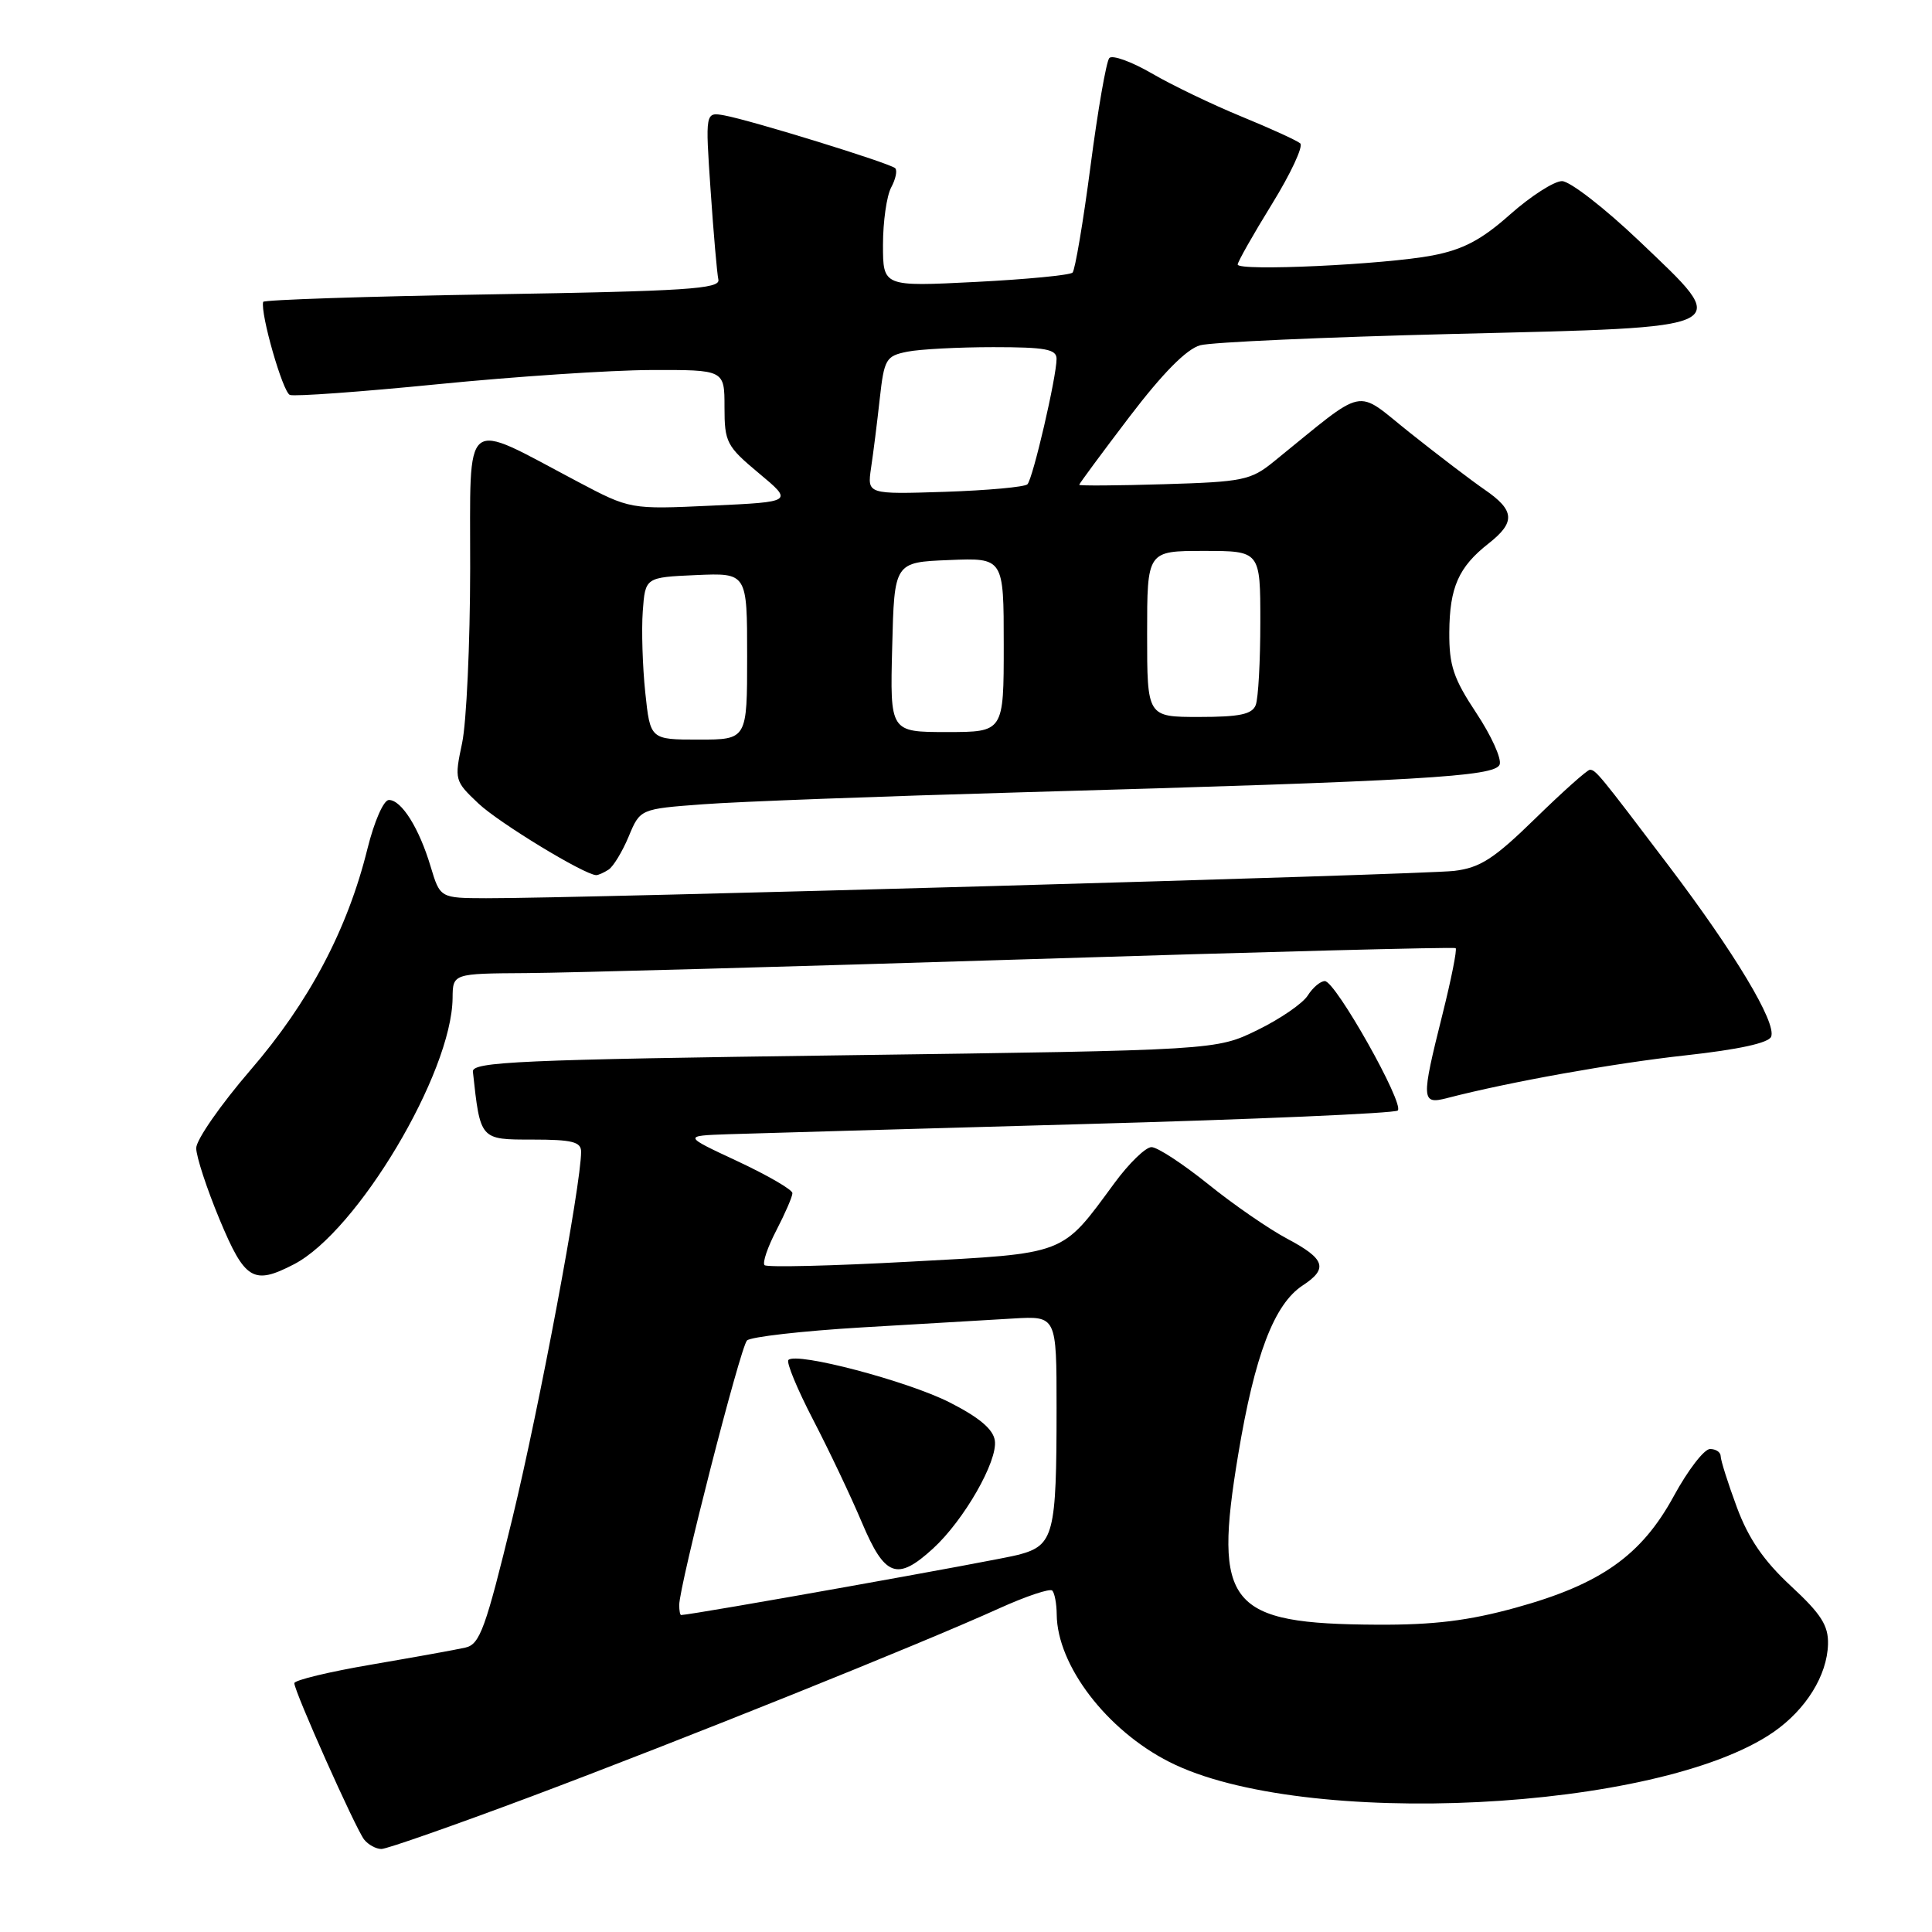 <?xml version="1.0" encoding="UTF-8" standalone="no"?>
<!DOCTYPE svg PUBLIC "-//W3C//DTD SVG 1.1//EN" "http://www.w3.org/Graphics/SVG/1.1/DTD/svg11.dtd" >
<svg xmlns="http://www.w3.org/2000/svg" xmlns:xlink="http://www.w3.org/1999/xlink" version="1.1" viewBox="0 0 256 256">
 <g >
 <path fill="currentColor"
d=" M 70.38 238.05 C 90.43 230.52 121.99 217.84 132.39 213.12 C 135.95 211.51 139.11 210.45 139.43 210.76 C 139.74 211.08 140.01 212.50 140.02 213.92 C 140.08 220.67 146.64 229.26 154.95 233.47 C 172.55 242.39 219.78 240.05 235.01 229.50 C 239.31 226.51 242.10 222.01 242.22 217.88 C 242.29 215.40 241.32 213.87 237.30 210.15 C 233.70 206.81 231.68 203.87 230.14 199.71 C 228.96 196.53 228.00 193.49 228.00 192.96 C 228.00 192.43 227.37 192.00 226.59 192.00 C 225.81 192.00 223.65 194.81 221.78 198.25 C 217.49 206.12 212.09 209.93 200.84 213.03 C 194.61 214.75 189.97 215.32 182.50 215.28 C 162.74 215.18 160.74 212.73 164.07 192.72 C 166.26 179.55 168.83 172.81 172.61 170.33 C 176.02 168.10 175.60 166.81 170.58 164.15 C 168.15 162.86 163.42 159.60 160.08 156.90 C 156.73 154.21 153.36 152.00 152.58 152.00 C 151.80 152.00 149.60 154.14 147.68 156.75 C 140.57 166.41 141.51 166.05 120.53 167.18 C 110.26 167.74 101.61 167.95 101.31 167.64 C 101.00 167.34 101.71 165.25 102.88 163.01 C 104.04 160.77 105.00 158.56 105.00 158.10 C 105.00 157.64 101.74 155.75 97.75 153.88 C 90.50 150.50 90.50 150.50 96.50 150.29 C 99.80 150.18 120.95 149.58 143.50 148.95 C 166.05 148.33 184.82 147.52 185.21 147.15 C 186.13 146.28 176.96 130.00 175.55 130.00 C 174.96 130.00 173.95 130.86 173.29 131.90 C 172.64 132.95 169.64 135.01 166.63 136.48 C 161.15 139.16 161.15 139.16 111.83 139.83 C 68.84 140.41 62.52 140.69 62.66 142.00 C 63.65 151.07 63.59 151.00 70.55 151.00 C 75.82 151.00 77.00 151.30 77.00 152.61 C 77.00 156.98 71.48 186.39 67.90 201.16 C 64.34 215.79 63.59 217.88 61.68 218.31 C 60.48 218.59 54.89 219.59 49.25 220.56 C 43.61 221.52 39.00 222.63 39.00 223.03 C 39.00 224.13 47.13 242.33 48.25 243.75 C 48.80 244.44 49.83 245.00 50.54 245.00 C 51.26 245.00 60.18 241.87 70.38 238.05 Z  M 38.94 167.53 C 47.34 163.19 59.87 142.17 59.97 132.25 C 60.00 129.00 60.00 129.00 69.75 128.94 C 75.11 128.91 104.92 128.08 136.00 127.11 C 167.07 126.13 192.67 125.47 192.88 125.63 C 193.09 125.80 192.30 129.75 191.13 134.43 C 188.29 145.77 188.32 146.39 191.75 145.50 C 200.01 143.36 213.79 140.89 223.35 139.84 C 230.36 139.07 234.37 138.20 234.69 137.36 C 235.40 135.50 229.89 126.31 221.11 114.72 C 211.89 102.55 211.44 102.00 210.66 102.00 C 210.33 102.00 207.07 104.90 203.44 108.45 C 197.94 113.82 196.12 114.99 192.66 115.40 C 188.56 115.89 76.23 119.06 64.41 119.02 C 58.32 119.00 58.32 119.00 57.06 114.82 C 55.54 109.73 53.20 106.00 51.53 106.00 C 50.83 106.00 49.59 108.84 48.69 112.46 C 46.05 123.15 40.96 132.79 33.17 141.81 C 29.23 146.39 26.00 151.03 26.00 152.13 C 26.00 153.24 27.39 157.48 29.09 161.57 C 32.45 169.63 33.57 170.31 38.94 167.53 Z  M 80.64 115.23 C 81.26 114.83 82.46 112.86 83.30 110.85 C 84.82 107.19 84.82 107.19 93.16 106.57 C 97.75 106.22 116.80 105.51 135.50 104.98 C 188.33 103.48 198.10 102.91 198.71 101.31 C 199.00 100.55 197.61 97.48 195.62 94.48 C 192.59 89.91 192.01 88.18 192.04 83.77 C 192.08 77.82 193.27 75.13 197.25 72.01 C 200.83 69.20 200.72 67.63 196.75 64.90 C 194.96 63.67 190.49 60.26 186.82 57.34 C 179.37 51.42 181.34 51.00 168.79 61.16 C 165.74 63.64 164.69 63.85 154.25 64.16 C 148.06 64.35 143.00 64.38 143.00 64.24 C 143.00 64.10 145.99 60.05 149.65 55.24 C 154.08 49.43 157.22 46.25 159.03 45.75 C 160.53 45.34 175.60 44.67 192.52 44.25 C 230.47 43.32 229.60 43.76 217.19 31.92 C 212.62 27.57 208.02 24.00 206.97 24.00 C 205.93 24.00 202.83 25.99 200.09 28.42 C 196.30 31.79 193.87 33.07 189.81 33.85 C 183.49 35.06 164.00 35.97 164.00 35.05 C 164.00 34.70 166.04 31.09 168.54 27.04 C 171.04 22.99 172.72 19.37 172.29 19.00 C 171.86 18.62 168.35 17.02 164.50 15.44 C 160.65 13.86 155.30 11.29 152.61 9.72 C 149.92 8.16 147.39 7.25 146.99 7.69 C 146.59 8.14 145.47 14.57 144.50 22.00 C 143.53 29.43 142.45 35.78 142.12 36.12 C 141.78 36.46 135.99 37.02 129.25 37.36 C 117.00 37.98 117.00 37.98 117.00 32.43 C 117.00 29.37 117.49 25.96 118.08 24.85 C 118.68 23.74 118.92 22.59 118.62 22.29 C 117.96 21.63 99.50 15.93 95.97 15.29 C 93.45 14.84 93.45 14.84 94.16 25.23 C 94.55 30.94 95.01 36.26 95.19 37.06 C 95.45 38.28 90.92 38.58 65.25 39.00 C 48.61 39.27 34.94 39.73 34.87 40.00 C 34.48 41.54 37.47 51.97 38.41 52.33 C 39.02 52.56 47.84 51.92 58.01 50.91 C 68.18 49.90 80.89 49.05 86.25 49.03 C 96.00 49.00 96.00 49.00 96.00 53.95 C 96.00 58.60 96.27 59.13 100.55 62.70 C 105.11 66.50 105.11 66.50 94.30 67.00 C 83.50 67.50 83.50 67.50 76.50 63.80 C 61.10 55.66 62.33 54.66 62.30 75.31 C 62.29 85.31 61.81 95.73 61.23 98.47 C 60.20 103.33 60.24 103.49 63.40 106.47 C 66.12 109.04 77.44 115.92 79.00 115.96 C 79.28 115.96 80.01 115.64 80.64 115.23 Z  M 90.00 212.68 C 90.00 210.14 98.10 178.50 98.98 177.62 C 99.46 177.14 106.30 176.36 114.18 175.89 C 122.06 175.43 131.09 174.90 134.25 174.71 C 140.00 174.37 140.00 174.37 140.00 186.56 C 140.00 203.36 139.64 204.75 135.01 206.00 C 132.22 206.75 91.78 213.97 90.25 214.00 C 90.11 214.00 90.00 213.40 90.00 212.68 Z  M 123.62 205.20 C 127.72 201.46 132.23 193.59 131.82 190.88 C 131.60 189.37 129.74 187.81 125.80 185.81 C 120.20 182.98 105.54 179.12 104.47 180.20 C 104.16 180.50 105.64 184.07 107.74 188.12 C 109.85 192.18 112.76 198.31 114.21 201.75 C 117.25 208.94 118.87 209.54 123.62 205.20 Z  M 85.50 91.75 C 85.14 88.31 84.99 83.47 85.17 81.00 C 85.50 76.50 85.50 76.50 92.25 76.20 C 99.00 75.91 99.00 75.91 99.00 86.95 C 99.00 98.00 99.00 98.00 92.58 98.00 C 86.16 98.00 86.16 98.00 85.50 91.75 Z  M 118.22 85.75 C 118.50 74.50 118.50 74.50 125.75 74.21 C 133.00 73.91 133.00 73.91 133.00 85.46 C 133.00 97.00 133.00 97.00 125.47 97.00 C 117.93 97.00 117.93 97.00 118.22 85.75 Z  M 152.00 84.00 C 152.00 73.00 152.00 73.00 159.50 73.00 C 167.00 73.00 167.00 73.00 167.00 82.42 C 167.00 87.60 166.73 92.55 166.39 93.42 C 165.92 94.65 164.26 95.00 158.89 95.00 C 152.00 95.00 152.00 95.00 152.00 84.00 Z  M 115.42 62.00 C 115.71 60.08 116.23 55.96 116.57 52.85 C 117.16 47.56 117.39 47.17 120.23 46.60 C 121.89 46.27 127.02 46.00 131.62 46.00 C 138.53 46.00 140.00 46.27 140.00 47.55 C 140.00 49.93 136.87 63.41 136.14 64.17 C 135.79 64.53 130.87 64.98 125.20 65.17 C 114.91 65.50 114.91 65.50 115.42 62.00 Z "/>
</g>
</svg>